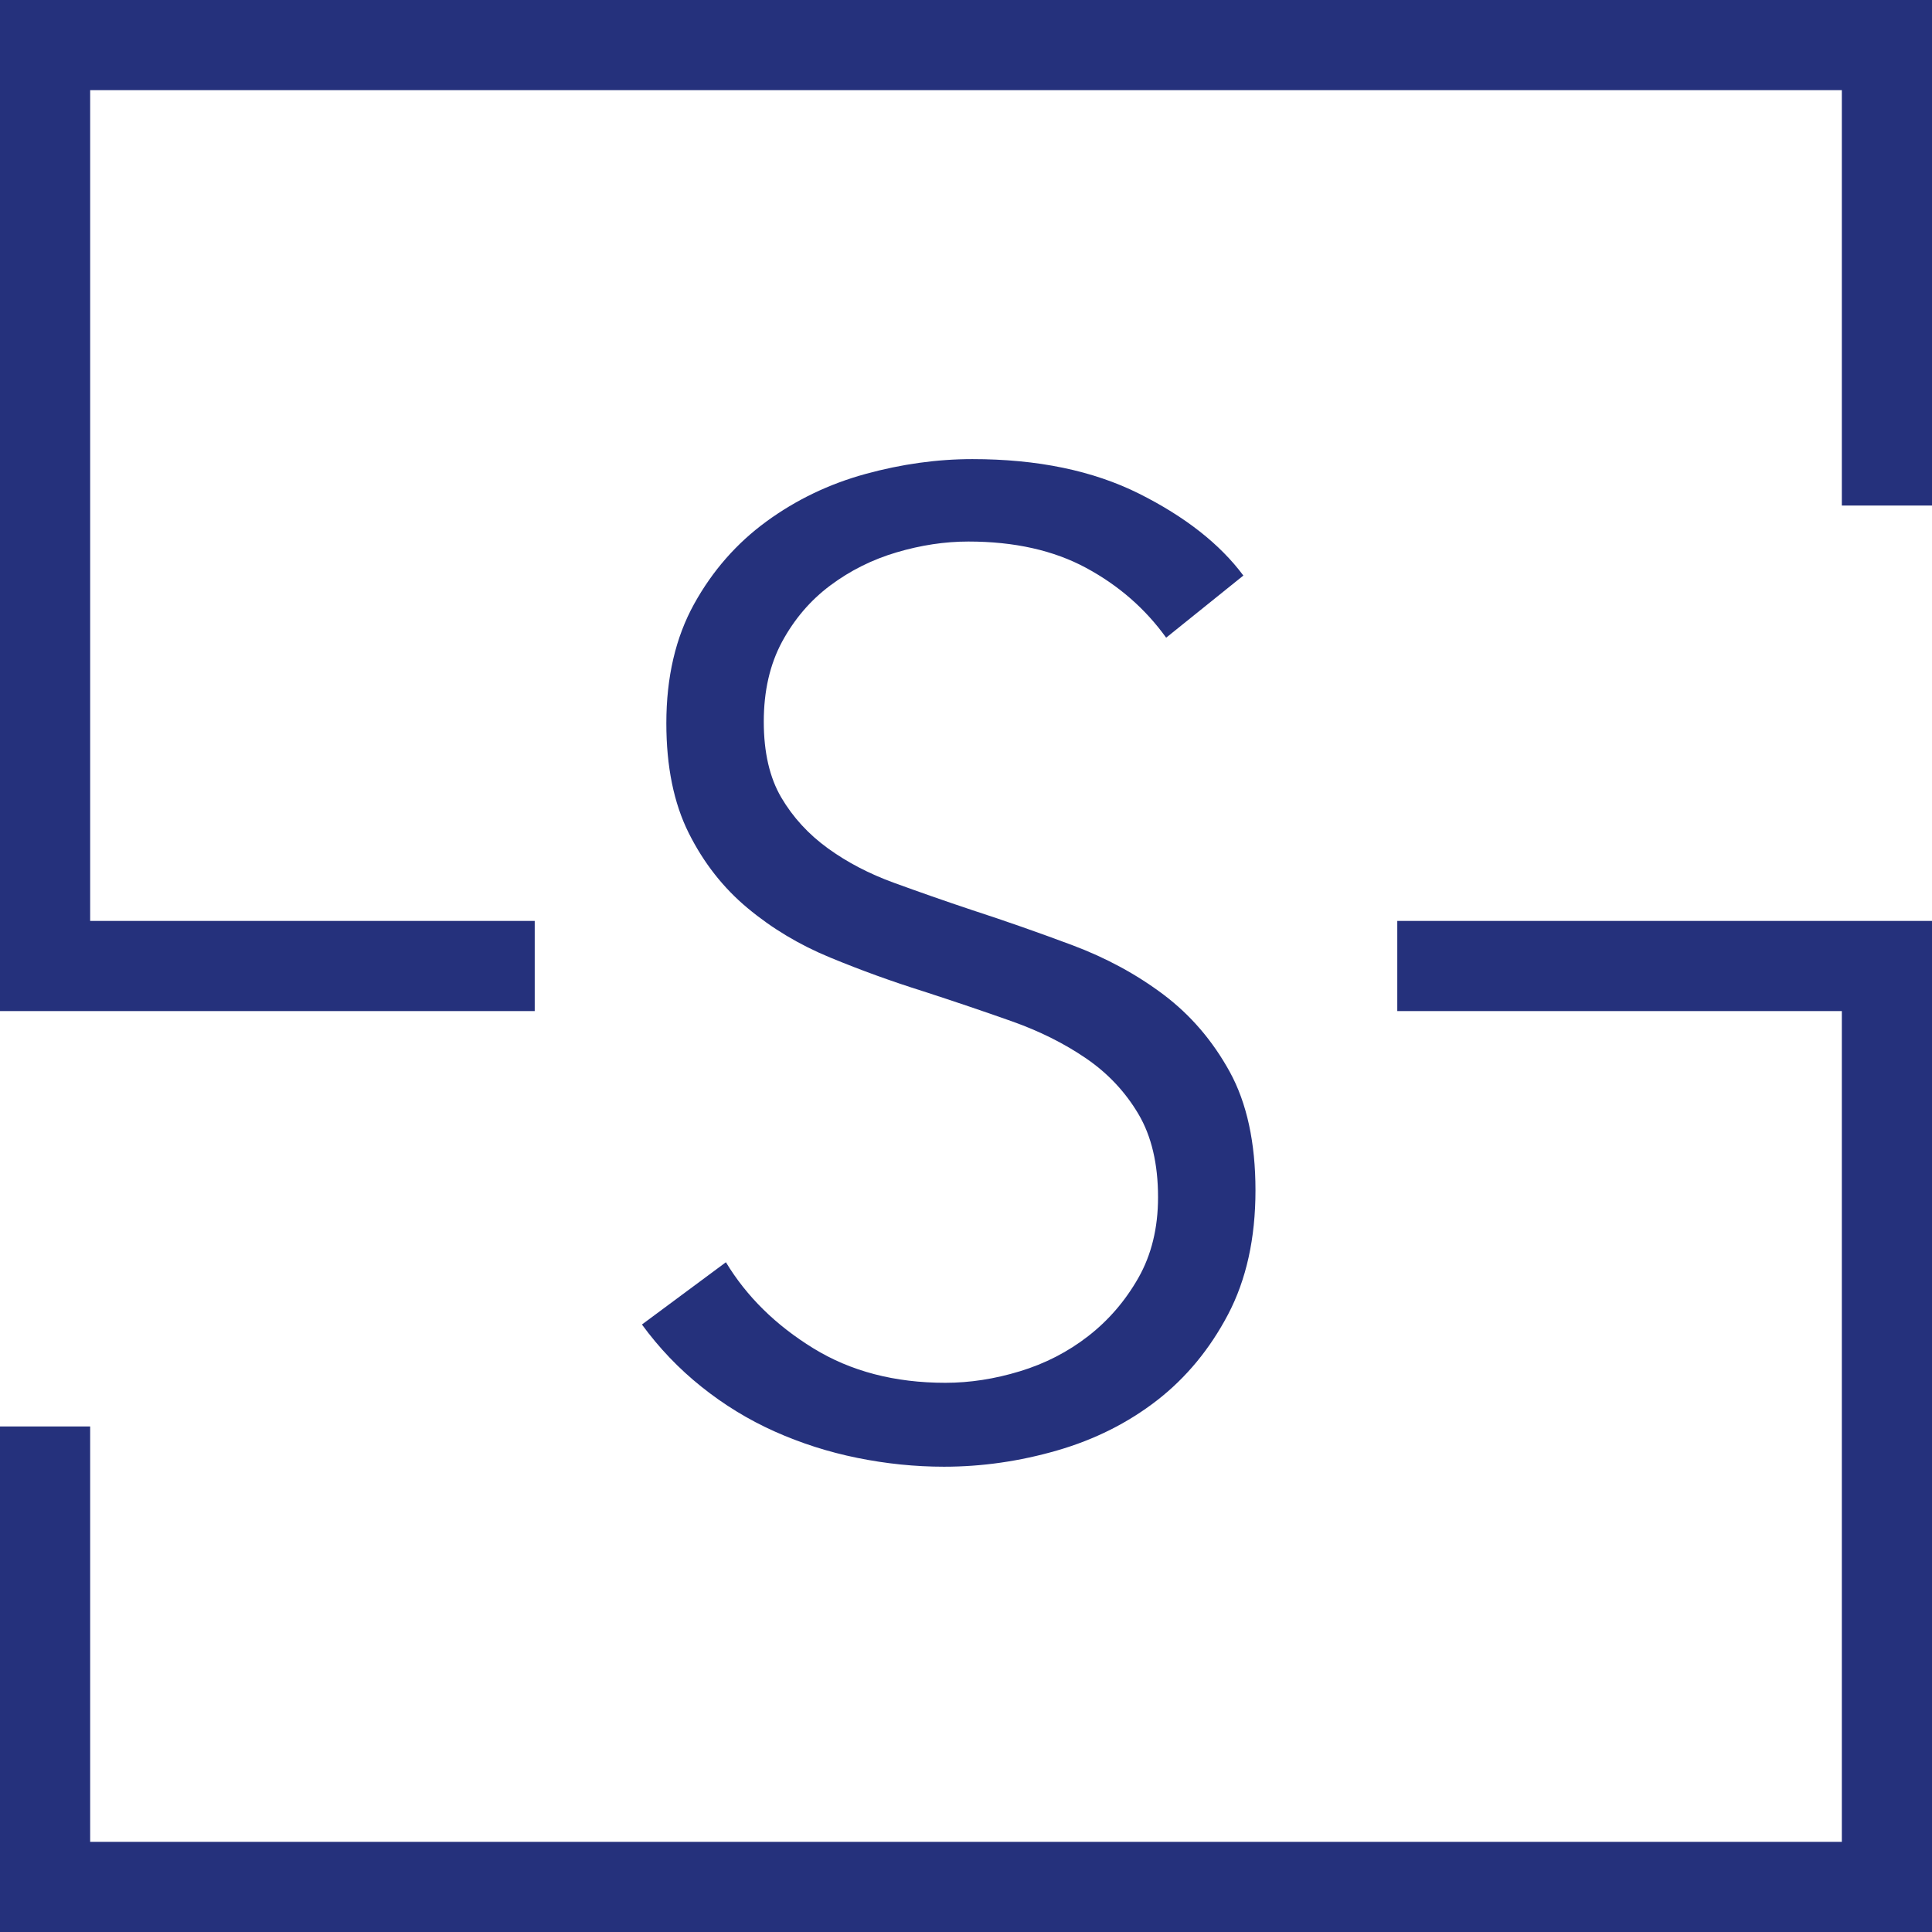 <?xml version="1.0" encoding="utf-8"?>
<!-- Generator: Adobe Illustrator 24.0.0, SVG Export Plug-In . SVG Version: 6.00 Build 0)  -->
<svg version="1.1" id="Ebene_1" xmlns="http://www.w3.org/2000/svg" xmlns:xlink="http://www.w3.org/1999/xlink" x="0px" y="0px"
	 viewBox="0 0 300 300" style="enable-background:new 0 0 300 300;" xml:space="preserve">
<style type="text/css">
	.st0{fill:#25317C;}
	.st1{fill:none;stroke:#25317C;stroke-width:14;stroke-miterlimit:10;}
</style>
<g>
	<path class="st0" d="M181.08,99.02c-3.23-4.49-7.36-8.1-12.41-10.83c-5.05-2.73-11.15-4.1-18.3-4.1c-3.65,0-7.36,0.56-11.15,1.68
		c-3.79,1.12-7.22,2.84-10.31,5.15c-3.09,2.31-5.57,5.23-7.47,8.73c-1.89,3.51-2.84,7.64-2.84,12.41c0,4.77,0.91,8.7,2.72,11.78
		c1.82,3.09,4.23,5.71,7.24,7.89c3.01,2.18,6.43,3.96,10.28,5.36c3.85,1.4,7.86,2.81,12.06,4.21c5.17,1.68,10.38,3.51,15.62,5.47
		c5.25,1.97,9.96,4.52,14.16,7.68c4.19,3.16,7.62,7.15,10.28,11.99c2.65,4.84,3.99,10.97,3.99,18.4c0,7.43-1.42,13.85-4.25,19.25
		c-2.84,5.4-6.52,9.85-11.04,13.36c-4.53,3.51-9.7,6.1-15.52,7.78c-5.82,1.68-11.67,2.52-17.56,2.52c-4.49,0-8.97-0.46-13.46-1.37
		c-4.49-0.91-8.76-2.28-12.83-4.1c-4.07-1.82-7.85-4.13-11.36-6.94c-3.51-2.8-6.59-6.03-9.25-9.67l13.04-9.67
		c3.22,5.33,7.75,9.78,13.57,13.36c5.82,3.58,12.65,5.36,20.51,5.36c3.79,0,7.64-0.59,11.57-1.79c3.92-1.19,7.46-3.01,10.62-5.47
		c3.15-2.45,5.75-5.47,7.78-9.04c2.03-3.58,3.05-7.75,3.05-12.51c0-5.19-1.02-9.5-3.05-12.93c-2.03-3.43-4.73-6.31-8.1-8.62
		s-7.22-4.24-11.57-5.78c-4.35-1.54-8.9-3.08-13.67-4.63c-4.91-1.54-9.75-3.29-14.51-5.26c-4.77-1.96-9.04-4.52-12.83-7.68
		c-3.79-3.15-6.84-7.05-9.15-11.67c-2.31-4.63-3.47-10.31-3.47-17.04c0-7.15,1.44-13.32,4.31-18.51c2.87-5.19,6.63-9.46,11.25-12.83
		s9.74-5.82,15.35-7.36c5.61-1.54,11.15-2.31,16.62-2.31c10.1,0,18.72,1.79,25.87,5.36c7.15,3.58,12.55,7.82,16.2,12.72
		L181.08,99.02z"/>
</g>
<polyline class="st1" points="83.03,150 7,150 7,7 293,7 293,78.5 "/>
<polyline class="st1" points="216.97,150 293,150 293,293 7,293 7,221.5 "/>
</svg>
